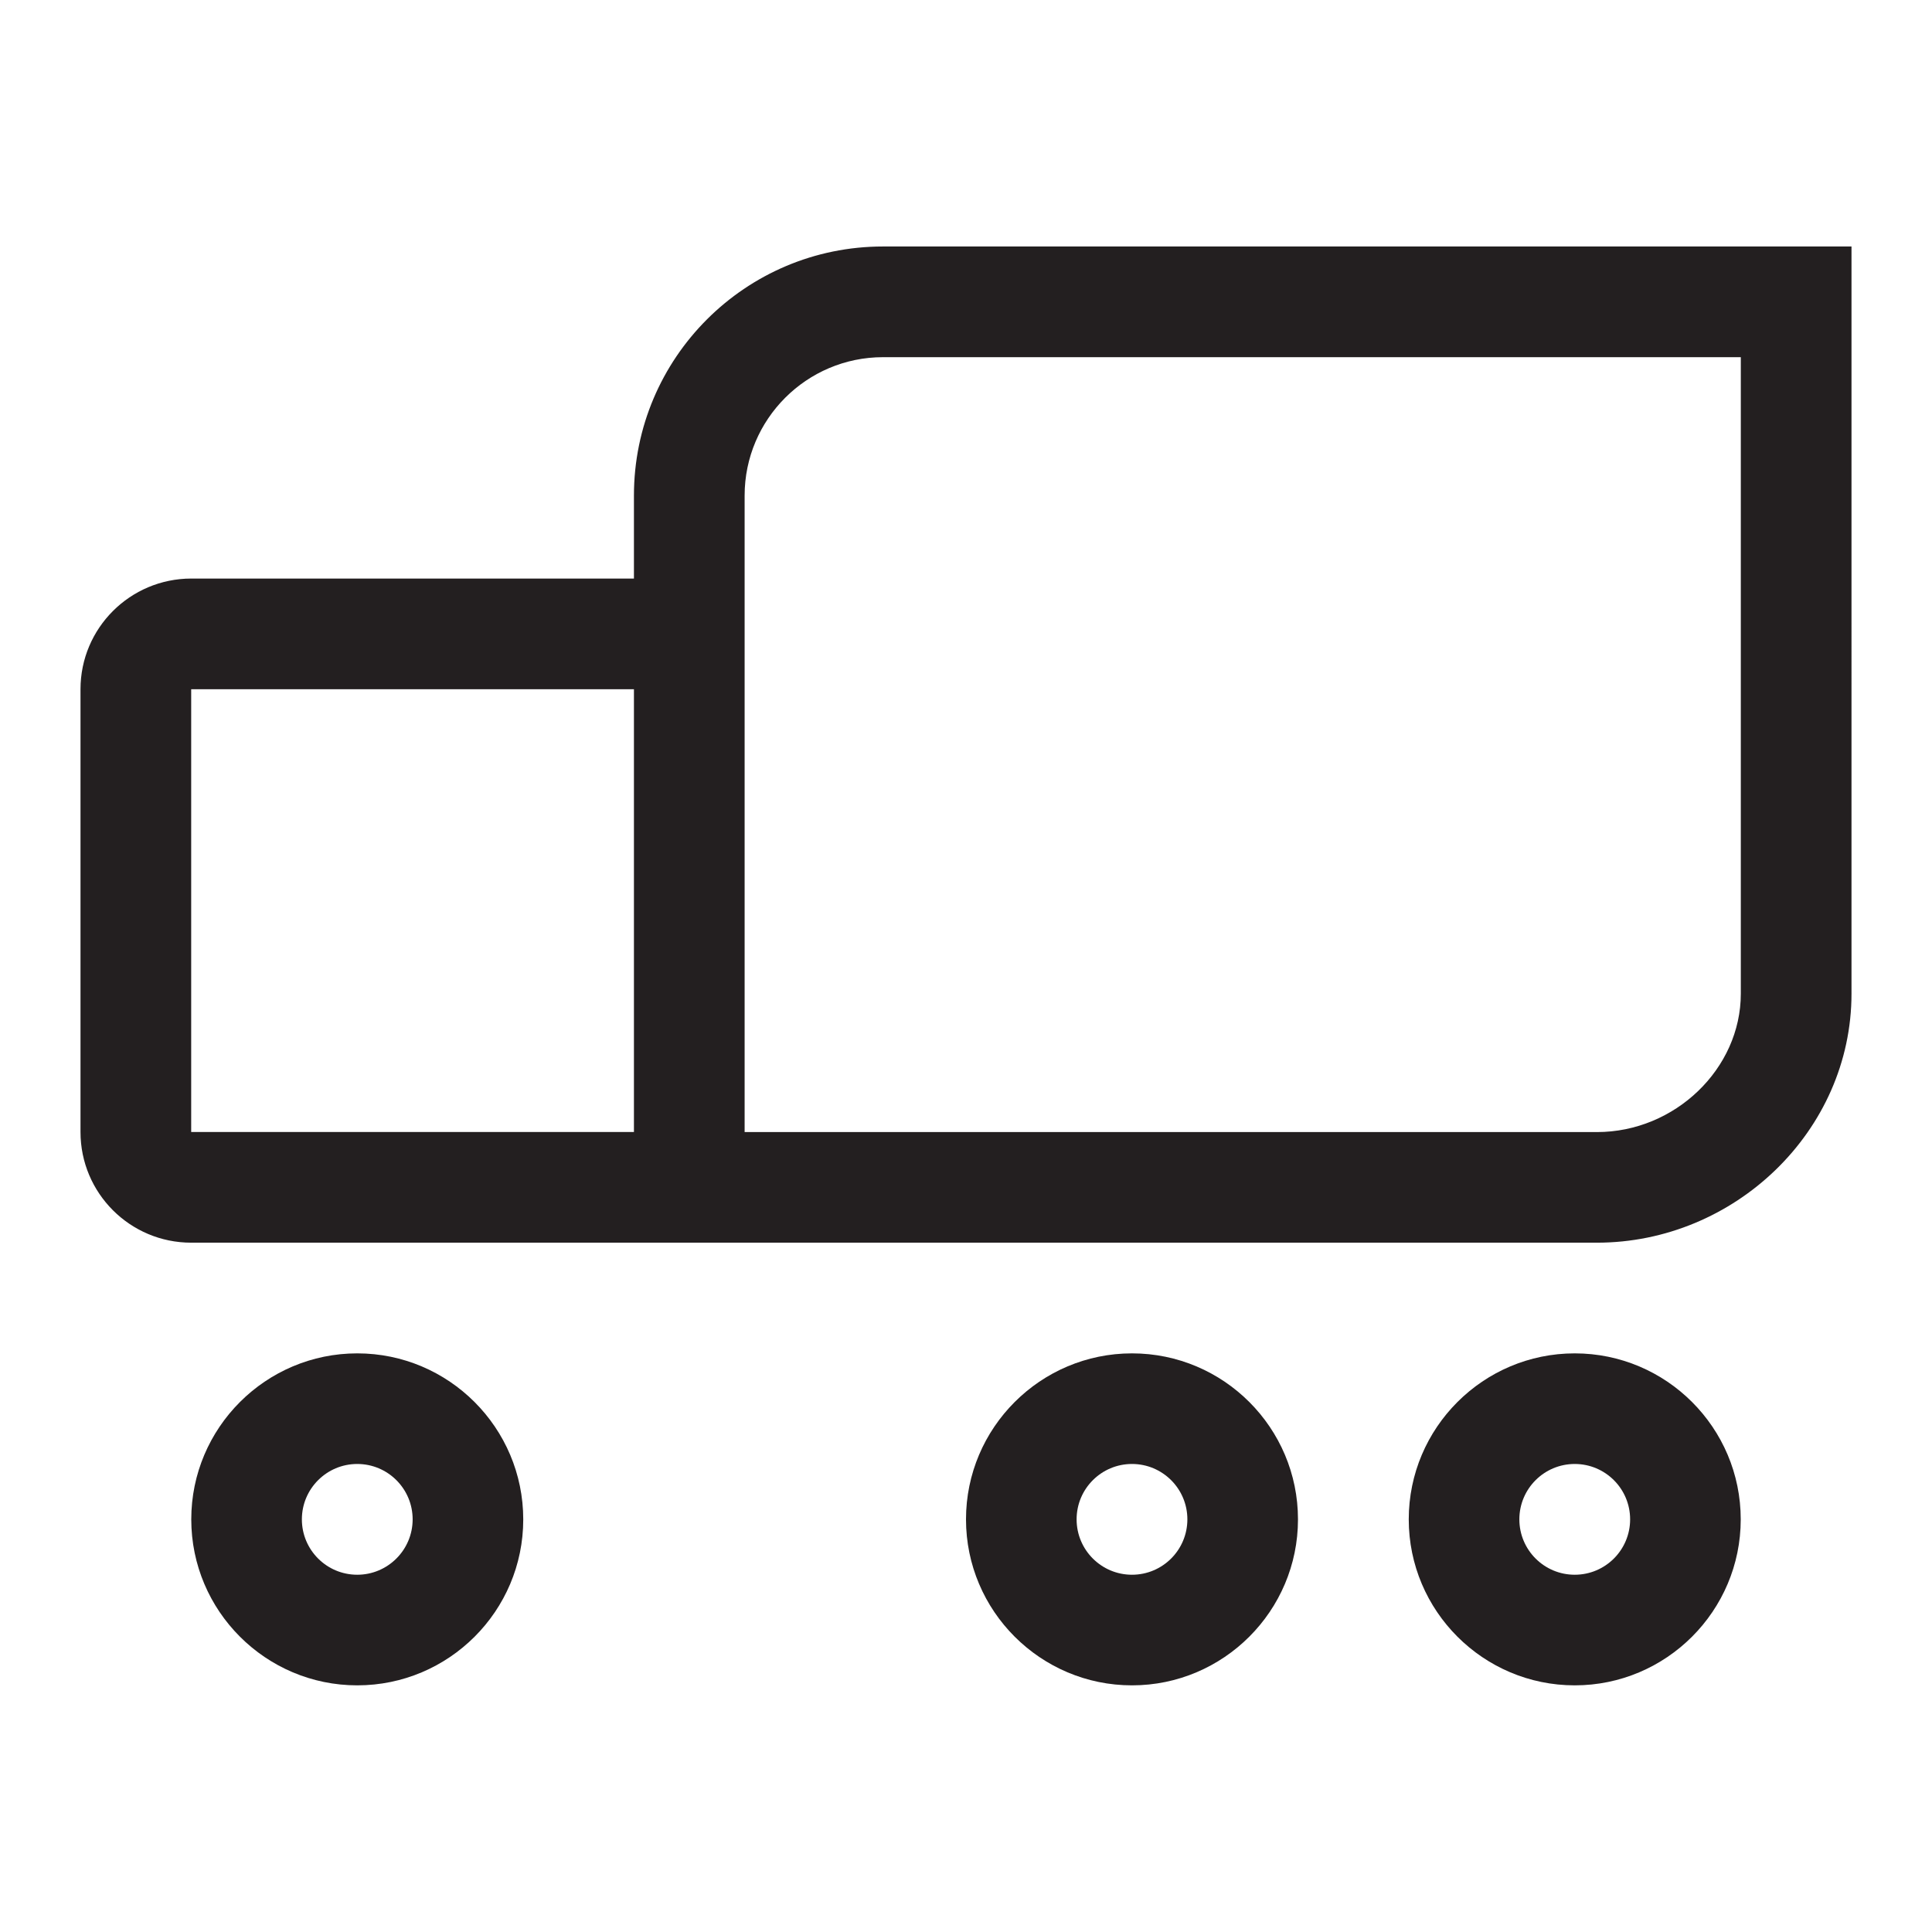 <?xml version="1.0" encoding="iso-8859-1"?>
<!-- Generator: Adobe Illustrator 16.0.0, SVG Export Plug-In . SVG Version: 6.00 Build 0)  -->
<!DOCTYPE svg PUBLIC "-//W3C//DTD SVG 1.1//EN" "http://www.w3.org/Graphics/SVG/1.1/DTD/svg11.dtd">
<svg version="1.1" id="Layer_2" xmlns="http://www.w3.org/2000/svg" xmlns:xlink="http://www.w3.org/1999/xlink" x="0px" y="0px"
	 width="24px" height="24px" viewBox="0 0 24 24" style="enable-background:new 0 0 24 24;" xml:space="preserve">
<path style="fill:#231F20;" d="M4.438,16.812c-1.137,0-2.062,0.925-2.062,2.062s0.925,2.062,2.062,2.062S6.5,20.013,6.5,18.875
	S5.575,16.812,4.438,16.812z M4.438,19.562c-0.38,0-0.688-0.308-0.688-0.688s0.308-0.688,0.688-0.688s0.688,0.308,0.688,0.688
	S4.817,19.562,4.438,19.562z M19.562,16.812c-1.137,0-2.062,0.925-2.062,2.062s0.925,2.062,2.062,2.062s2.062-0.925,2.062-2.062
	S20.7,16.812,19.562,16.812z M19.562,19.562c-0.38,0-0.688-0.308-0.688-0.688s0.308-0.688,0.688-0.688s0.688,0.308,0.688,0.688
	S19.942,19.562,19.562,19.562z M14.062,16.812c-1.137,0-2.062,0.925-2.062,2.062s0.925,2.062,2.062,2.062s2.062-0.925,2.062-2.062
	S15.2,16.812,14.062,16.812z M14.062,19.562c-0.38,0-0.688-0.308-0.688-0.688s0.308-0.688,0.688-0.688s0.688,0.308,0.688,0.688
	S14.442,19.562,14.062,19.562z M10.969,3.062c-1.708,0-3.094,1.385-3.094,3.094v1.031h-5.5C1.616,7.188,1,7.803,1,8.562v5.5
	c0,0.76,0.616,1.375,1.375,1.375h5.5h11.963c1.707,0,3.162-1.385,3.162-3.094V3.062H10.969z M7.875,14.062h-5.5v-5.5h5.5V14.062z
	 M21.625,12.344c0,0.932-0.818,1.719-1.787,1.719H9.25v-5.5V6.156c0-0.948,0.771-1.719,1.719-1.719h10.656V12.344z"/>
</svg>
